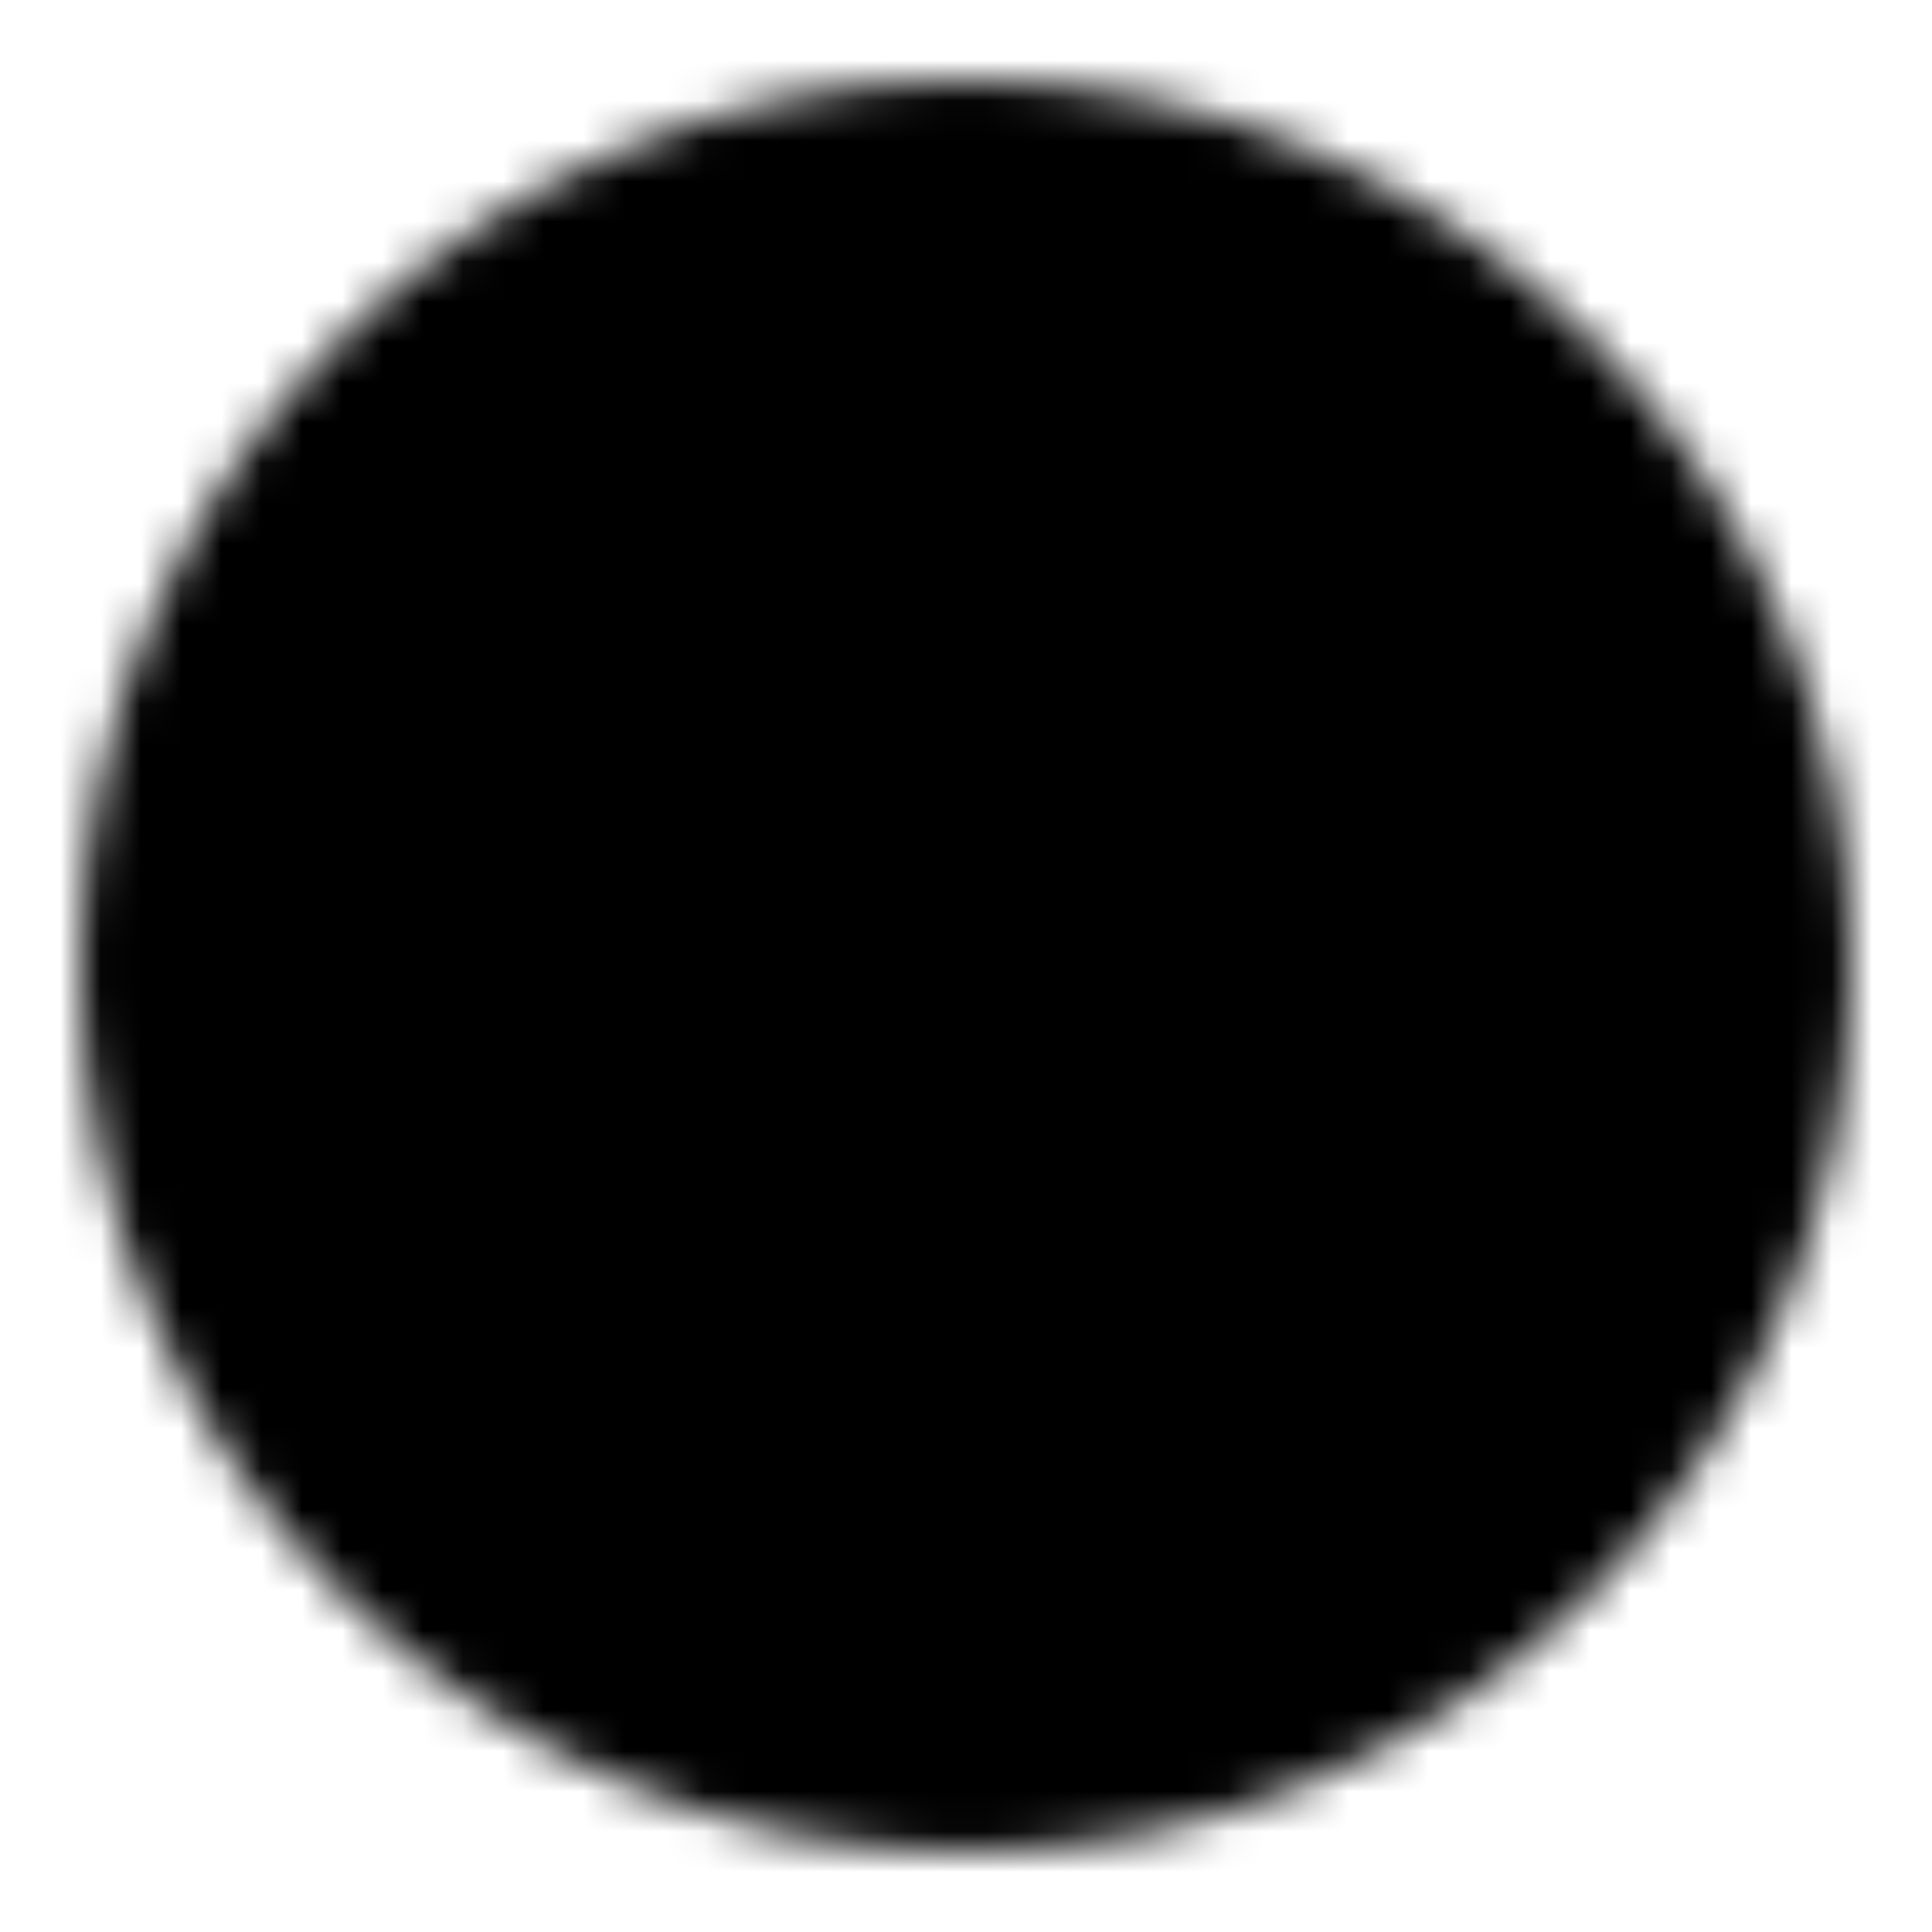 <svg width="48" height="48" viewBox="0 0 48 48" fill="none" xmlns="http://www.w3.org/2000/svg">
<mask id="mask0_44_1765" style="mask-type:luminance" maskUnits="userSpaceOnUse" x="2" y="2" width="44" height="44">
<path d="M24 44C26.627 44.003 29.229 43.488 31.656 42.482C34.083 41.477 36.287 40.002 38.142 38.142C40.002 36.287 41.477 34.083 42.482 31.656C43.488 29.229 44.003 26.627 44 24C44.003 21.373 43.488 18.771 42.482 16.344C41.477 13.918 40.002 11.713 38.142 9.858C36.287 7.998 34.083 6.523 31.656 5.518C29.229 4.512 26.627 3.997 24 4C21.373 3.997 18.771 4.512 16.344 5.518C13.918 6.523 11.713 7.998 9.858 9.858C7.998 11.713 6.523 13.918 5.518 16.344C4.512 18.771 3.997 21.373 4 24C3.997 26.627 4.512 29.229 5.518 31.656C6.523 34.083 7.998 36.287 9.858 38.142C11.713 40.002 13.918 41.477 16.344 42.482C18.771 43.488 21.373 44.003 24 44Z" fill="white" stroke="white" stroke-width="4" stroke-linejoin="round"/>
<path d="M16 24L22 30L34 18" stroke="black" stroke-width="4" stroke-linecap="round" stroke-linejoin="round"/>
</mask>
<g mask="url(#mask0_44_1765)">
<path d="M0 0H48V48H0V0Z" fill="black"/>
</g>
</svg>
